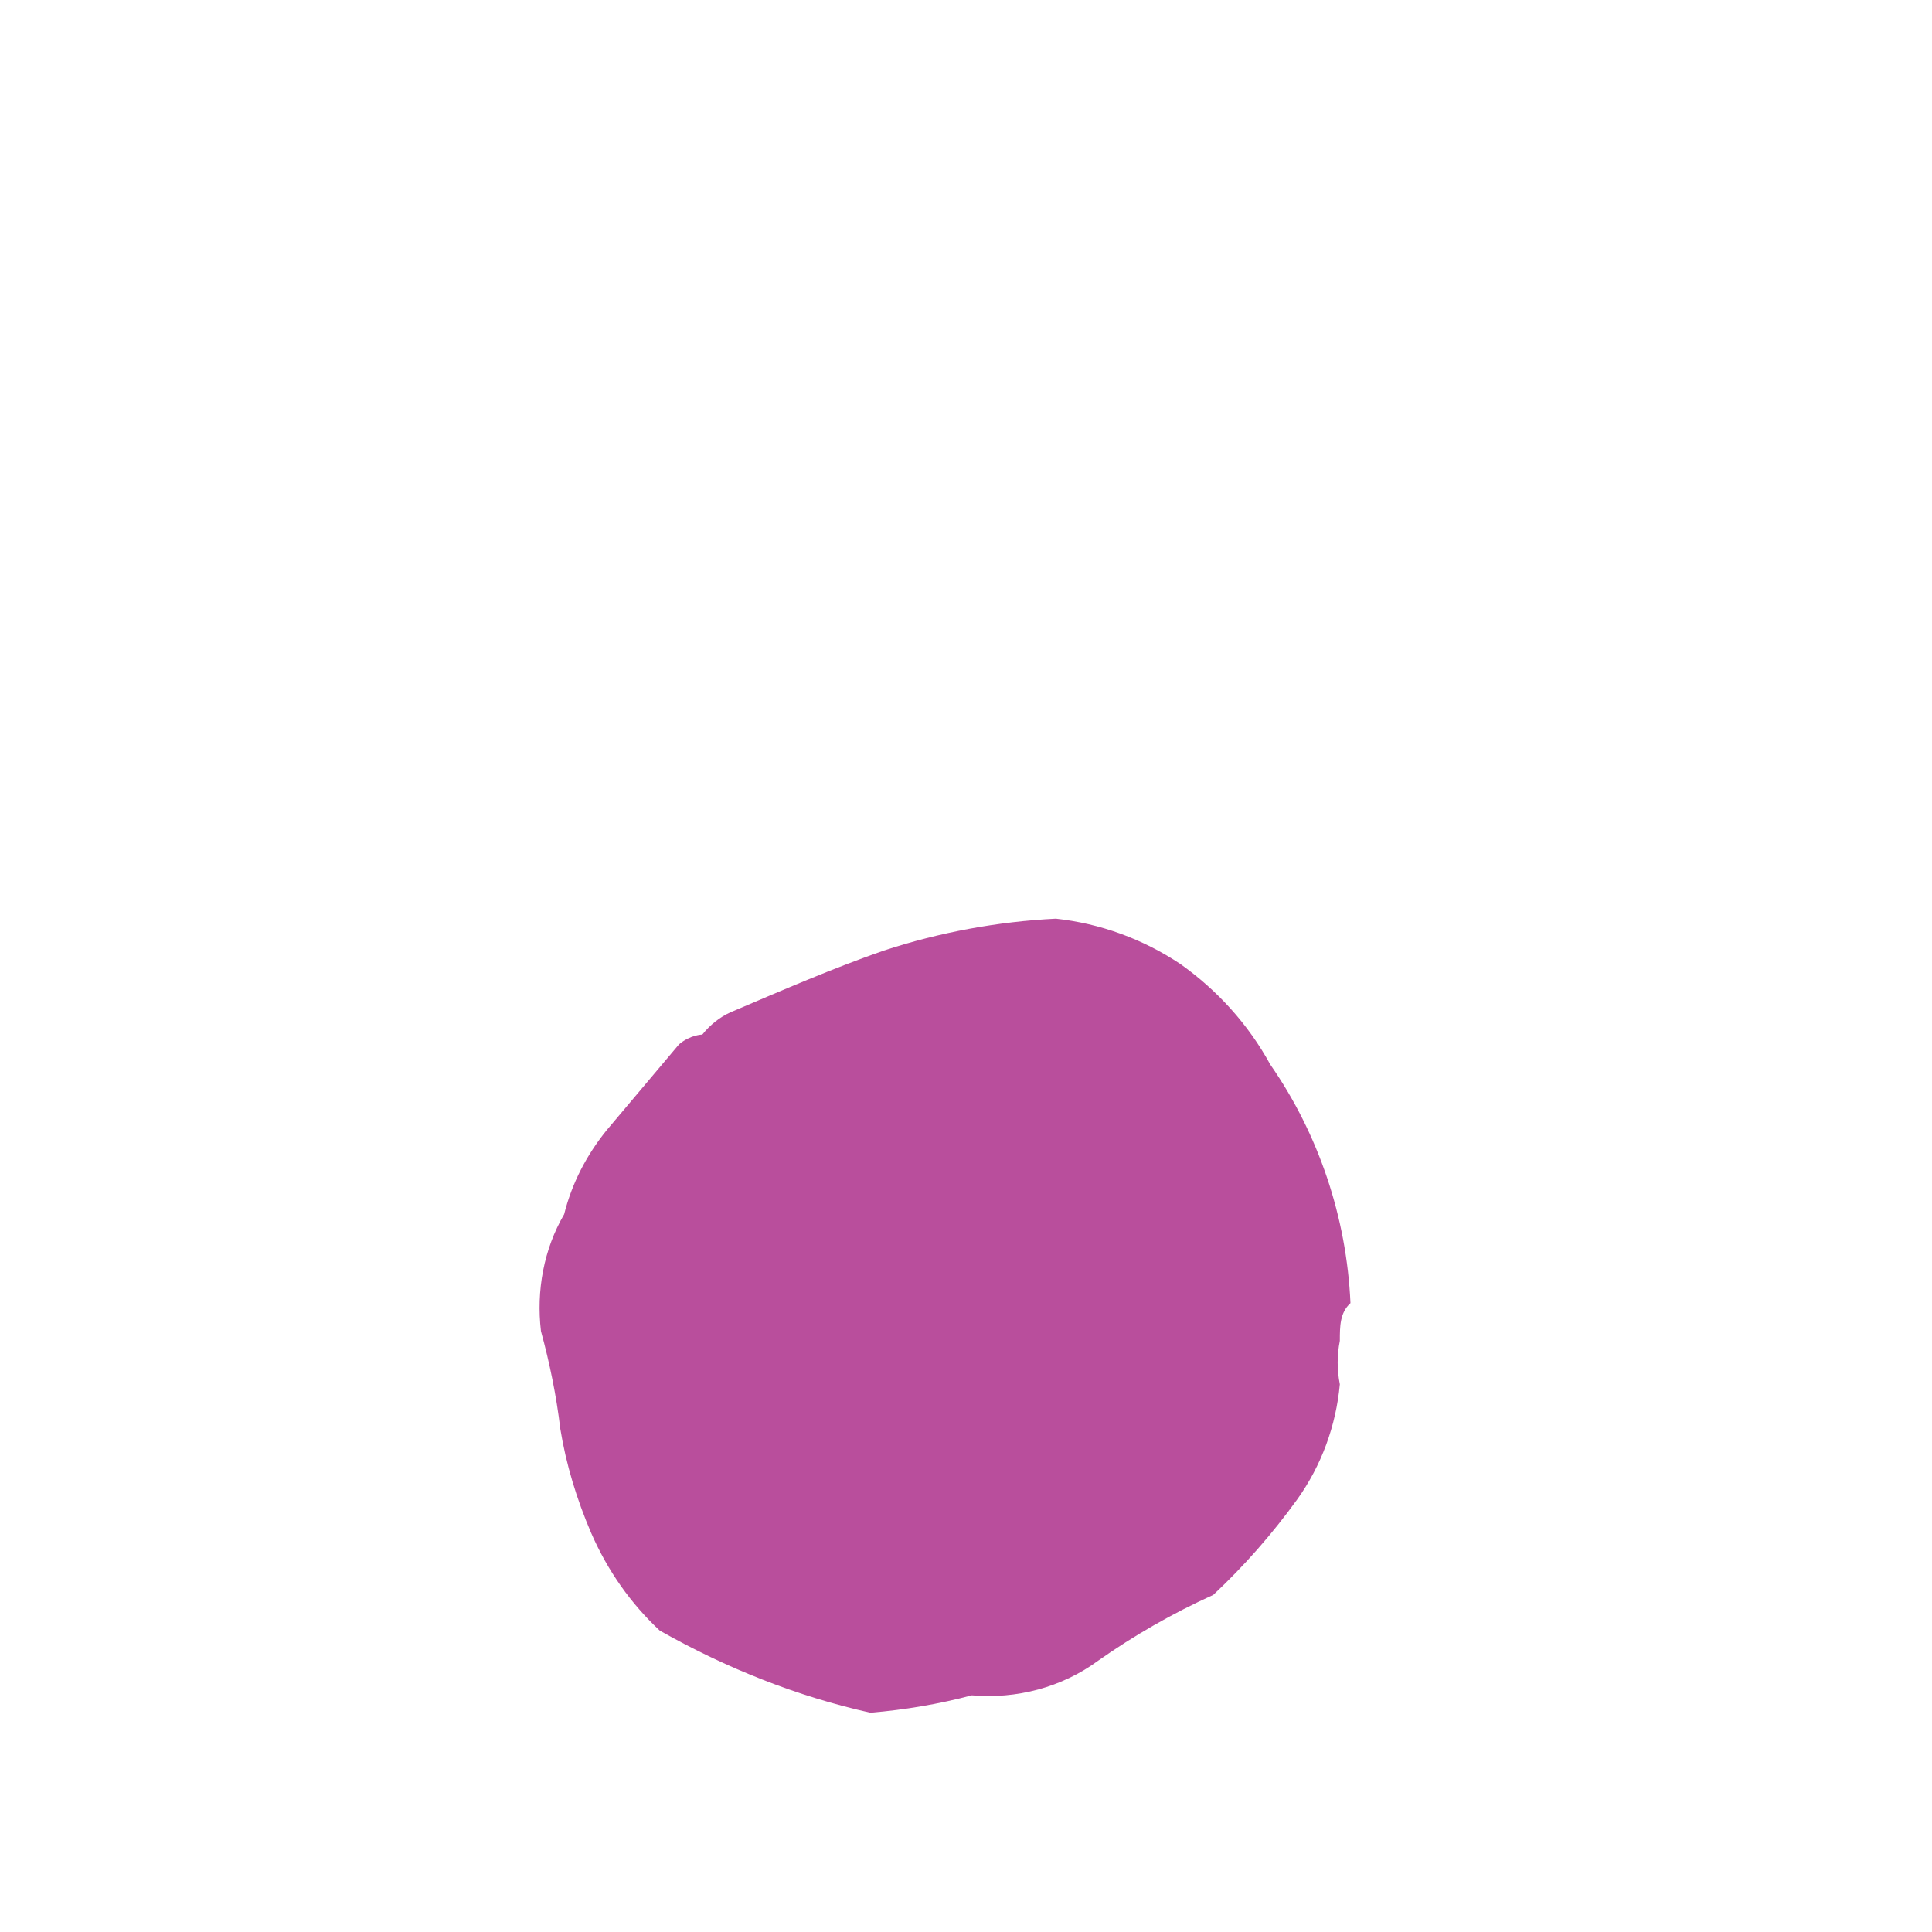 <svg width="2" height="2" viewBox="0 0 2 2" fill="none" xmlns="http://www.w3.org/2000/svg">
<path d="M1.315 1.102C1.292 1.06 1.26 1.025 1.222 0.998C1.183 0.972 1.139 0.956 1.093 0.951C1.033 0.954 0.973 0.965 0.915 0.984C0.863 1.002 0.81 1.025 0.756 1.048C0.745 1.053 0.735 1.061 0.727 1.071C0.727 1.071 0.715 1.071 0.703 1.081L0.628 1.17C0.607 1.196 0.592 1.225 0.584 1.257C0.563 1.293 0.555 1.336 0.56 1.378C0.569 1.411 0.576 1.445 0.58 1.479C0.586 1.516 0.597 1.552 0.612 1.587C0.629 1.626 0.653 1.66 0.683 1.688C0.752 1.727 0.825 1.756 0.901 1.773C0.937 1.77 0.972 1.764 1.006 1.755C1.052 1.759 1.099 1.747 1.137 1.719C1.174 1.693 1.214 1.67 1.256 1.651C1.288 1.621 1.317 1.588 1.343 1.552C1.368 1.517 1.383 1.476 1.387 1.433C1.384 1.418 1.384 1.403 1.387 1.388C1.387 1.373 1.387 1.359 1.398 1.349C1.394 1.26 1.365 1.174 1.315 1.102Z" fill="#B94E9C"/>
</svg>
